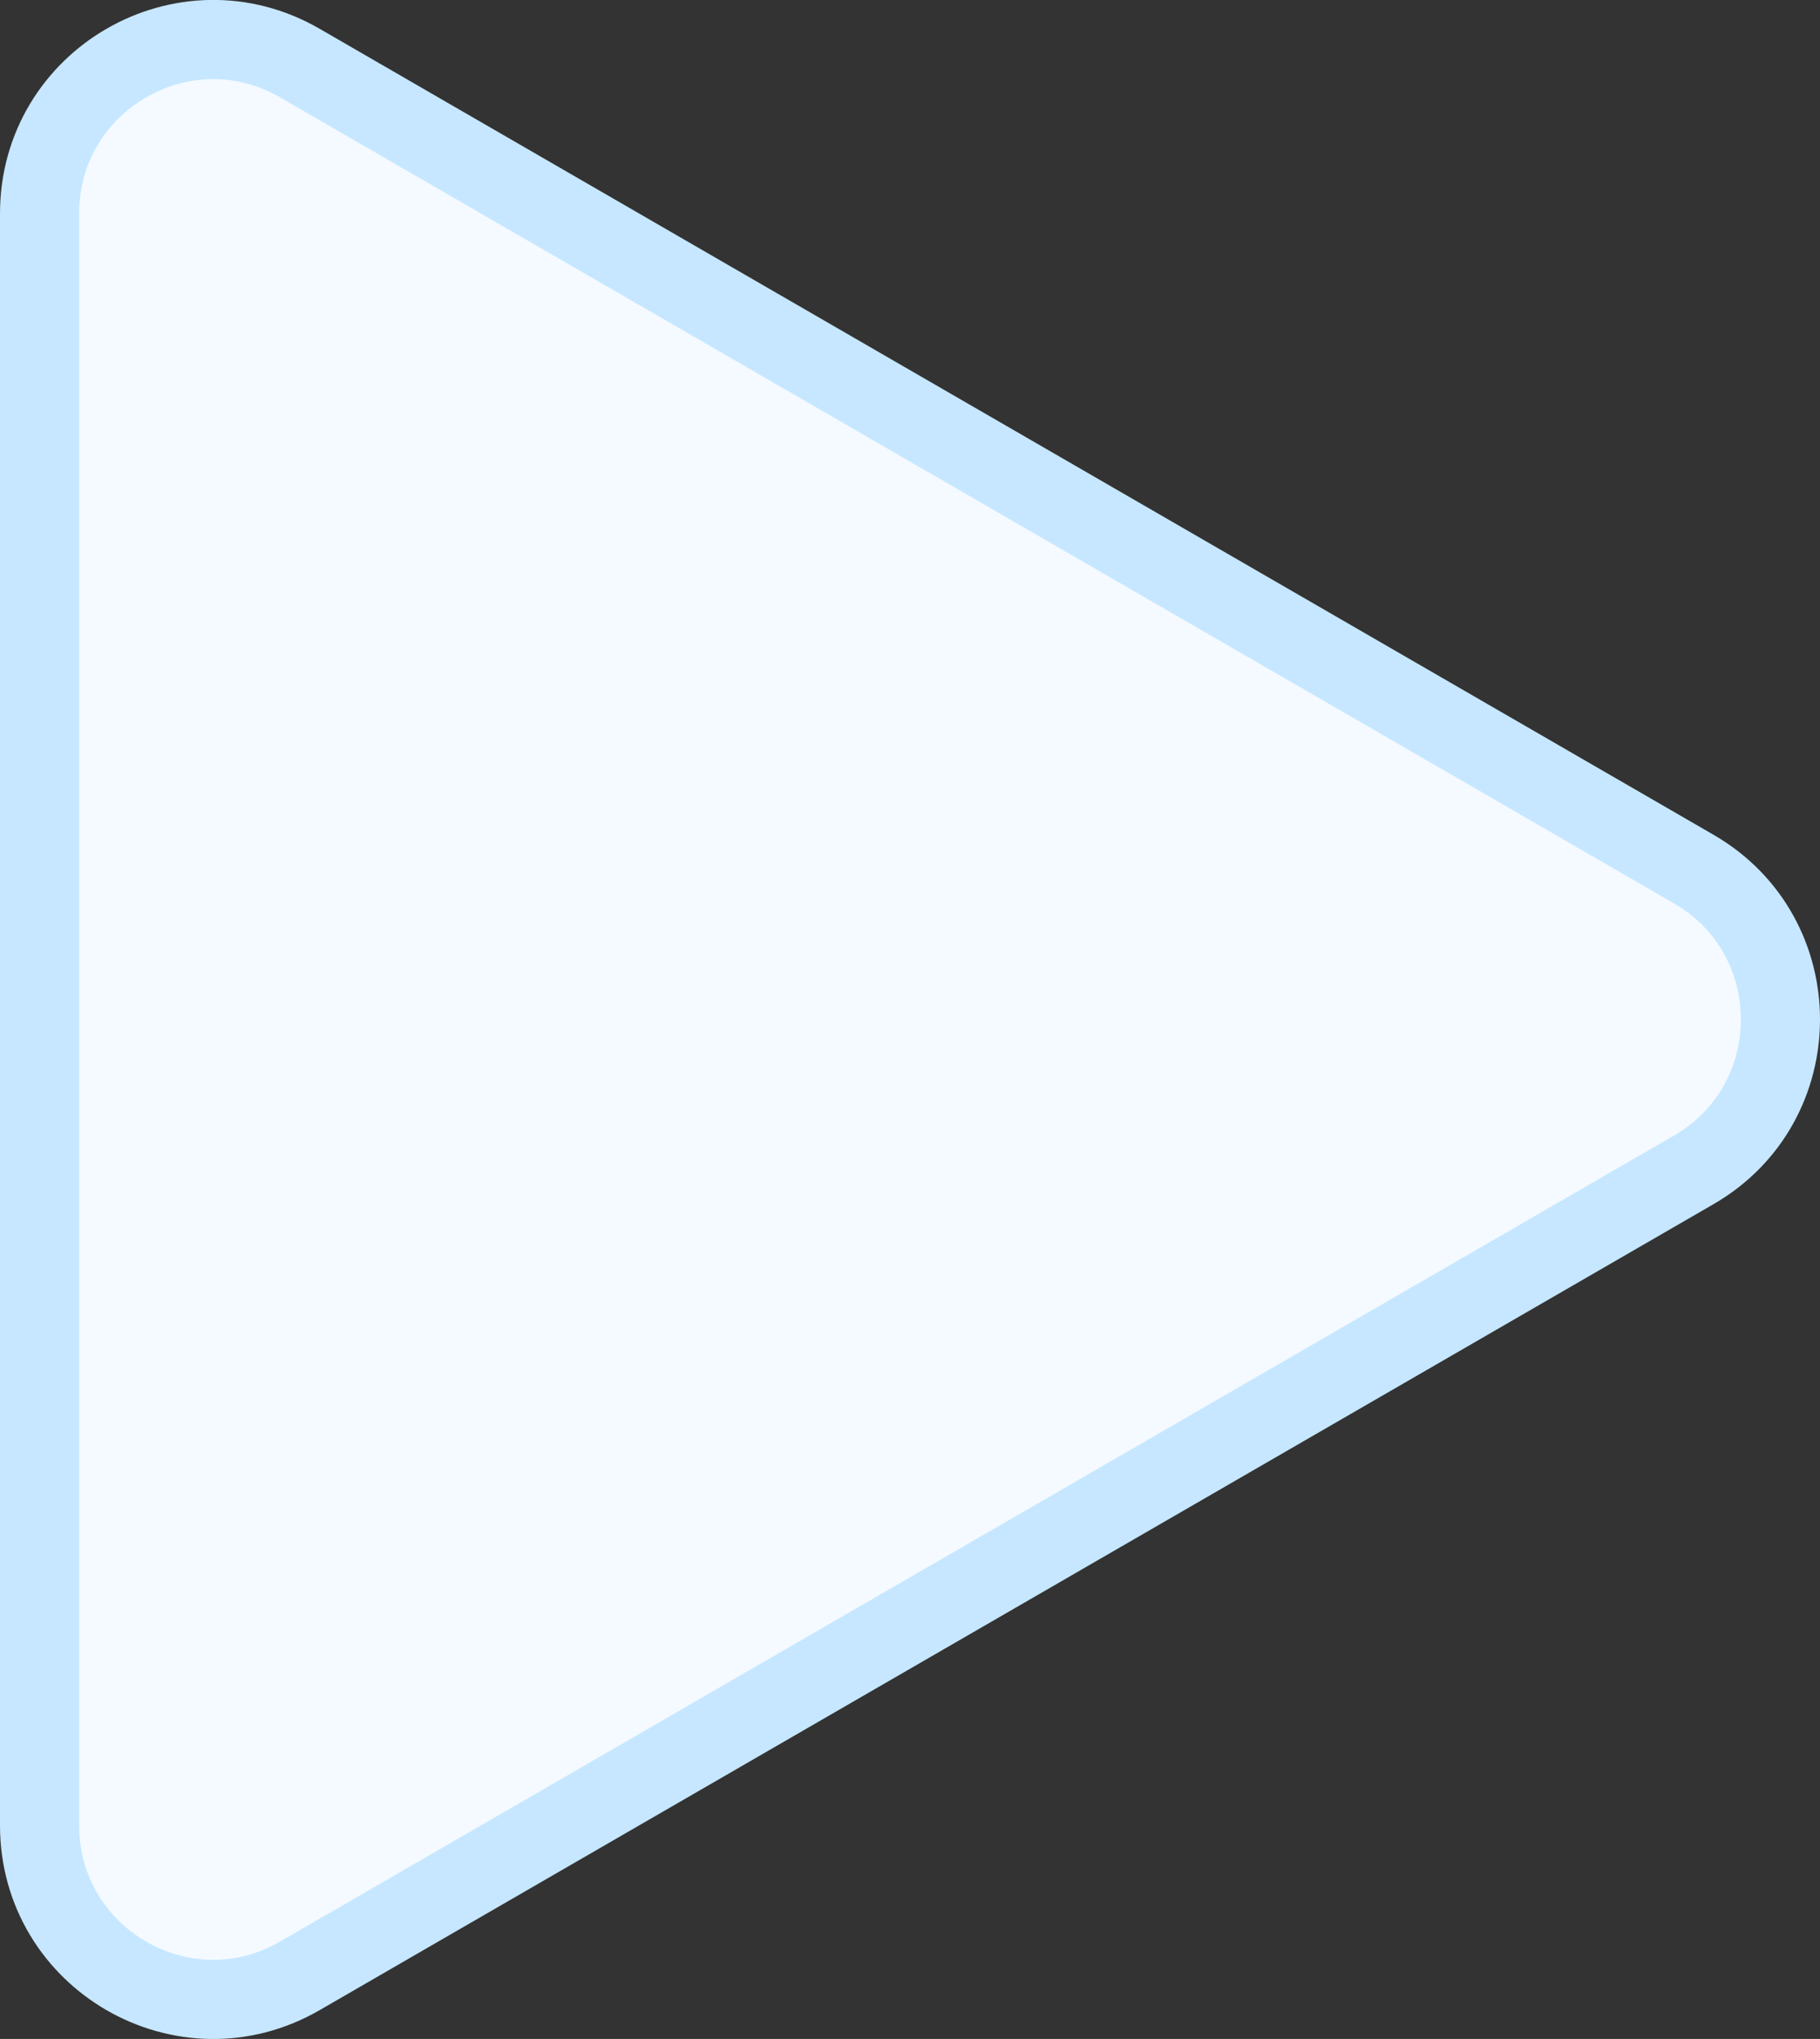 <svg width="92" height="103" viewBox="0 0 92 103" fill="none" xmlns="http://www.w3.org/2000/svg">
<rect x="0" y="0" width="92" height="103" fill="#333333" stroke="none"/>
<path d="M85.615 59.1C91.462 55.722 91.462 47.278 85.615 43.9L15.157 3.186C9.307 -0.194 2 4.033 2 10.787L2 92.213C2 98.967 9.307 103.194 15.157 99.814L85.615 59.1Z" fill="#F4FAFF" stroke="#C6E7FF" stroke-width="4"/>
</svg>
